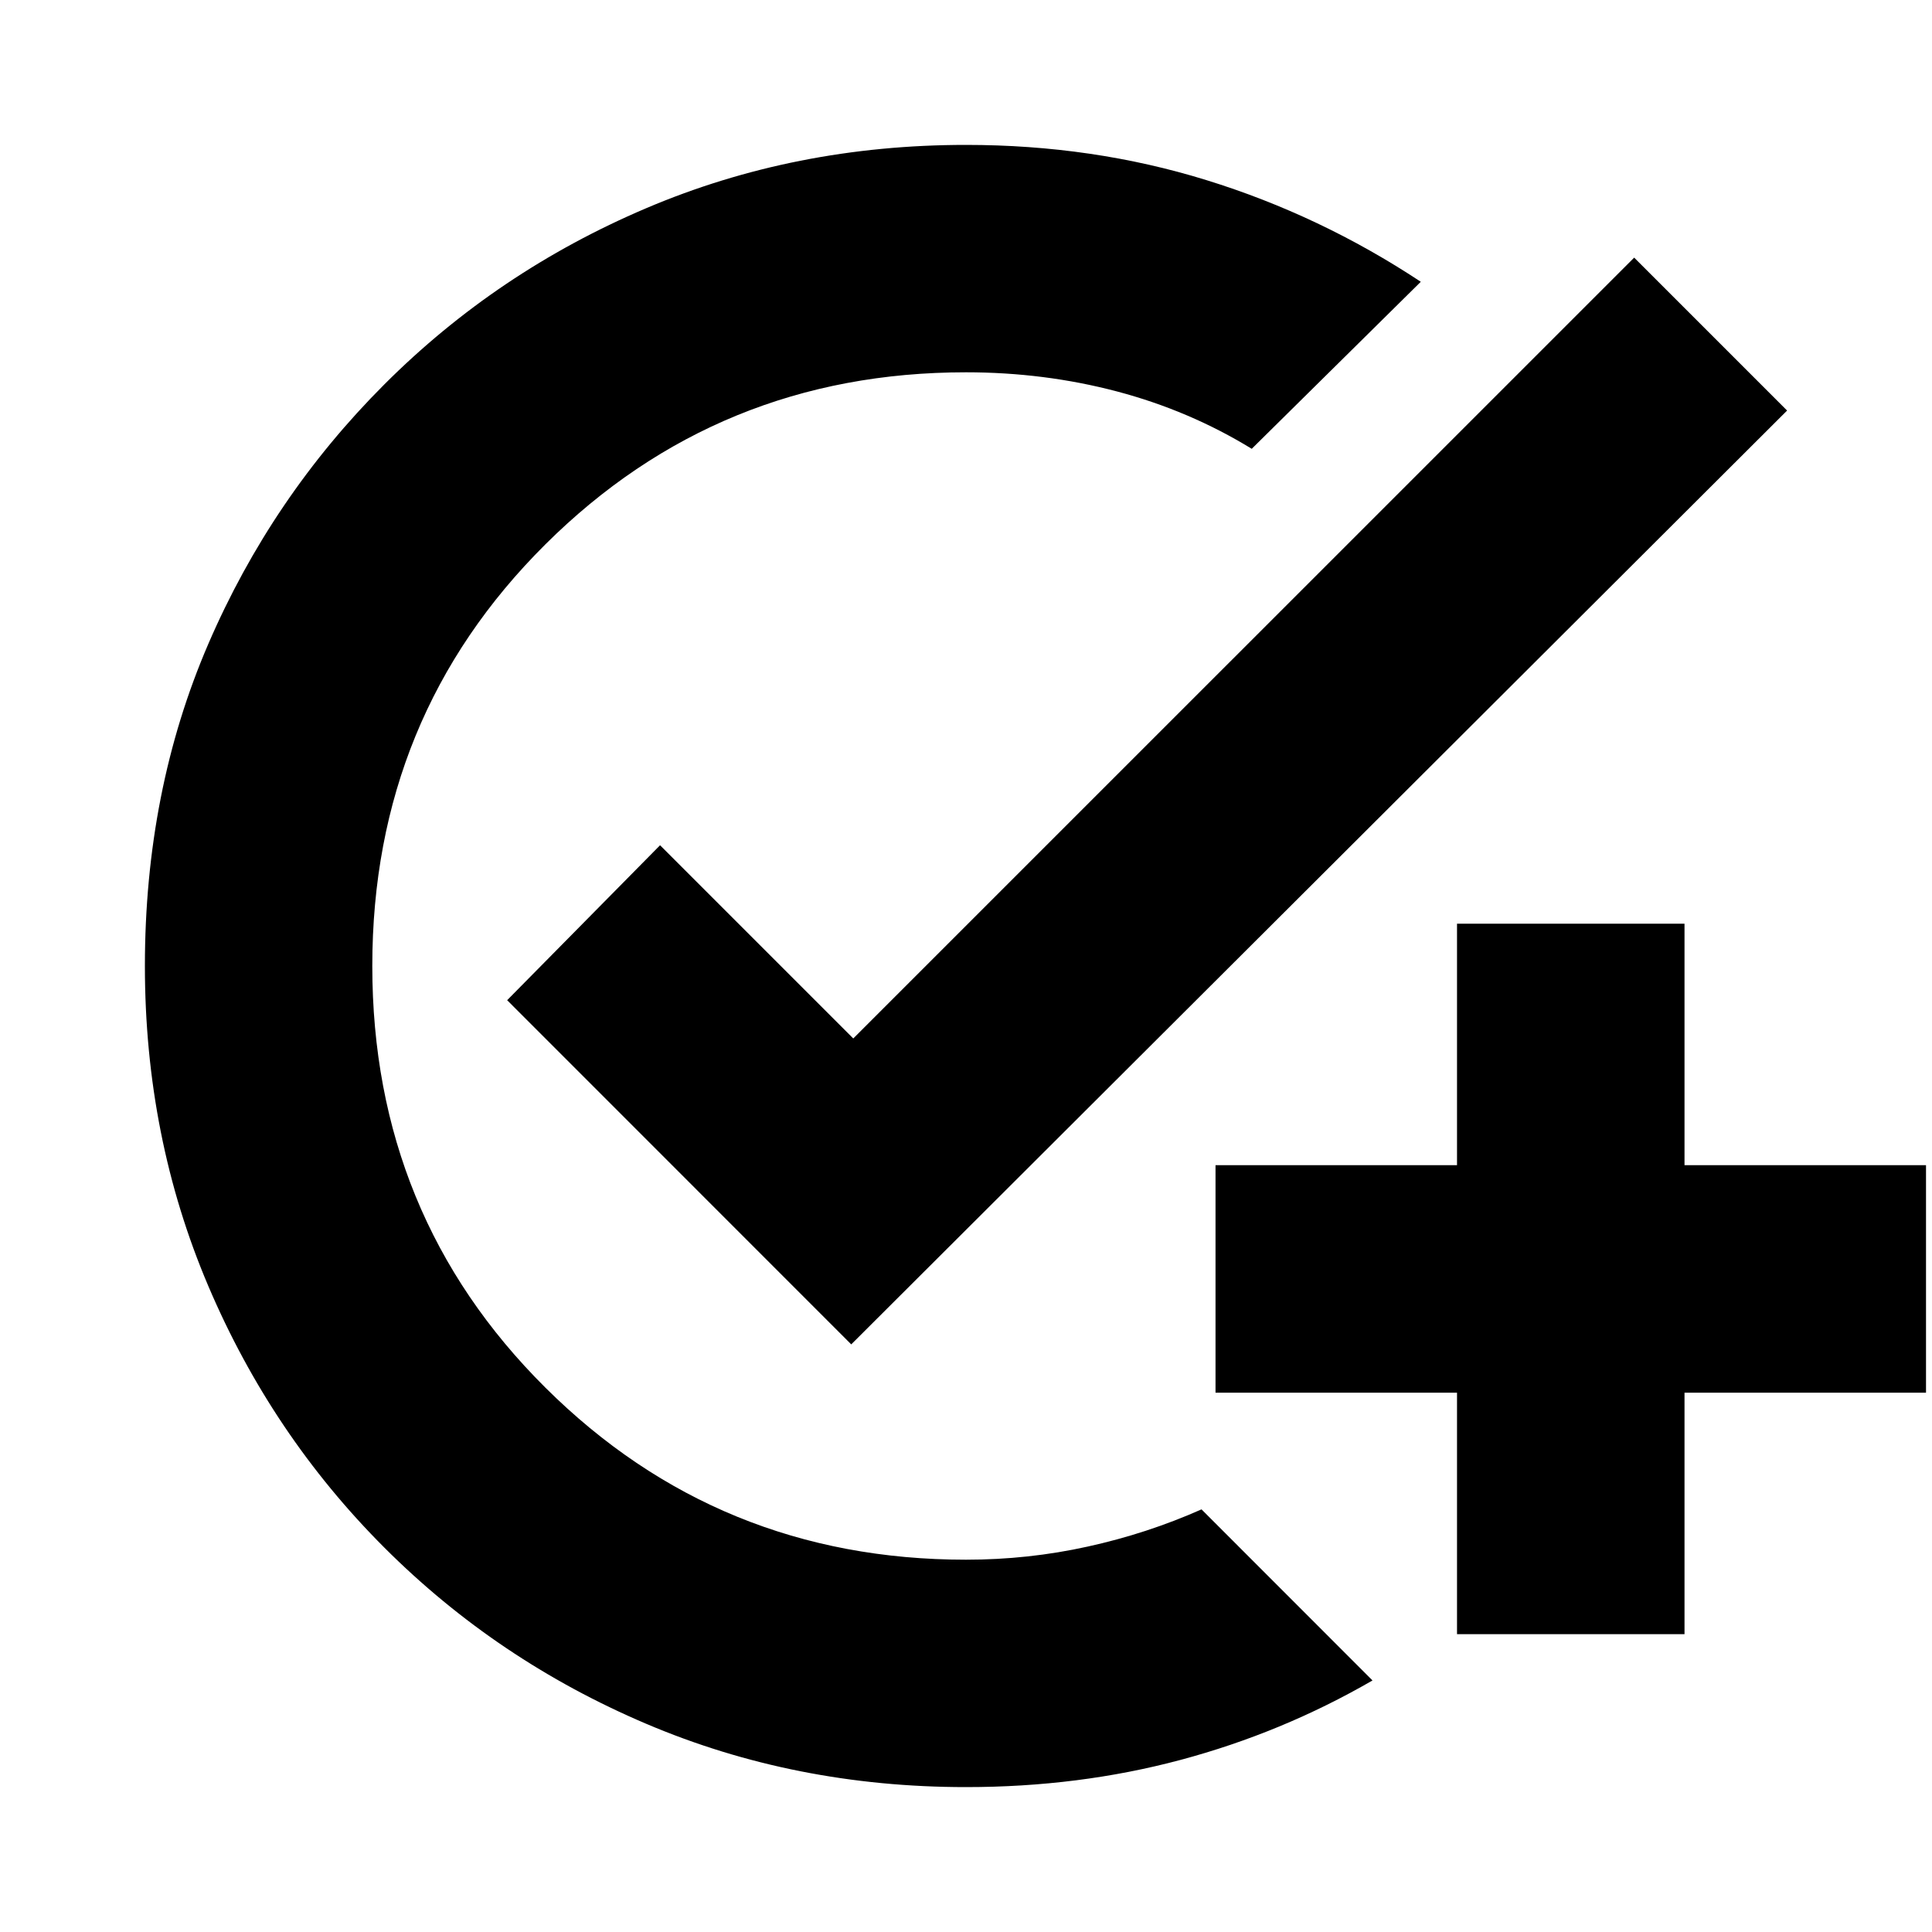 <svg xmlns="http://www.w3.org/2000/svg" height="20" width="20"><path d="M10 18.5q-1.771 0-3.312-.656-1.542-.656-2.709-1.823-1.167-1.167-1.823-2.709Q1.5 11.771 1.5 10q0-1.812.656-3.333.656-1.521 1.823-2.688 1.167-1.167 2.709-1.823Q8.229 1.5 10 1.5q1.312 0 2.49.365 1.177.364 2.218 1.052l-1.75 1.729q-.646-.396-1.396-.594-.75-.198-1.562-.198-2.562 0-4.354 1.781Q3.854 7.417 3.854 10t1.792 4.365Q7.438 16.146 10 16.146q.646 0 1.26-.136.615-.135 1.178-.385l1.77 1.771q-.937.542-1.989.823-1.052.281-2.219.281Zm5.083-1.583v-2.5h-2.5v-2.355h2.5v-2.5h2.355v2.5h2.5v2.355h-2.5v2.5Zm-6.271-3L5.25 10.354 6.833 8.75l2 2 8.084-8.083L18.5 4.25Z"/></svg>